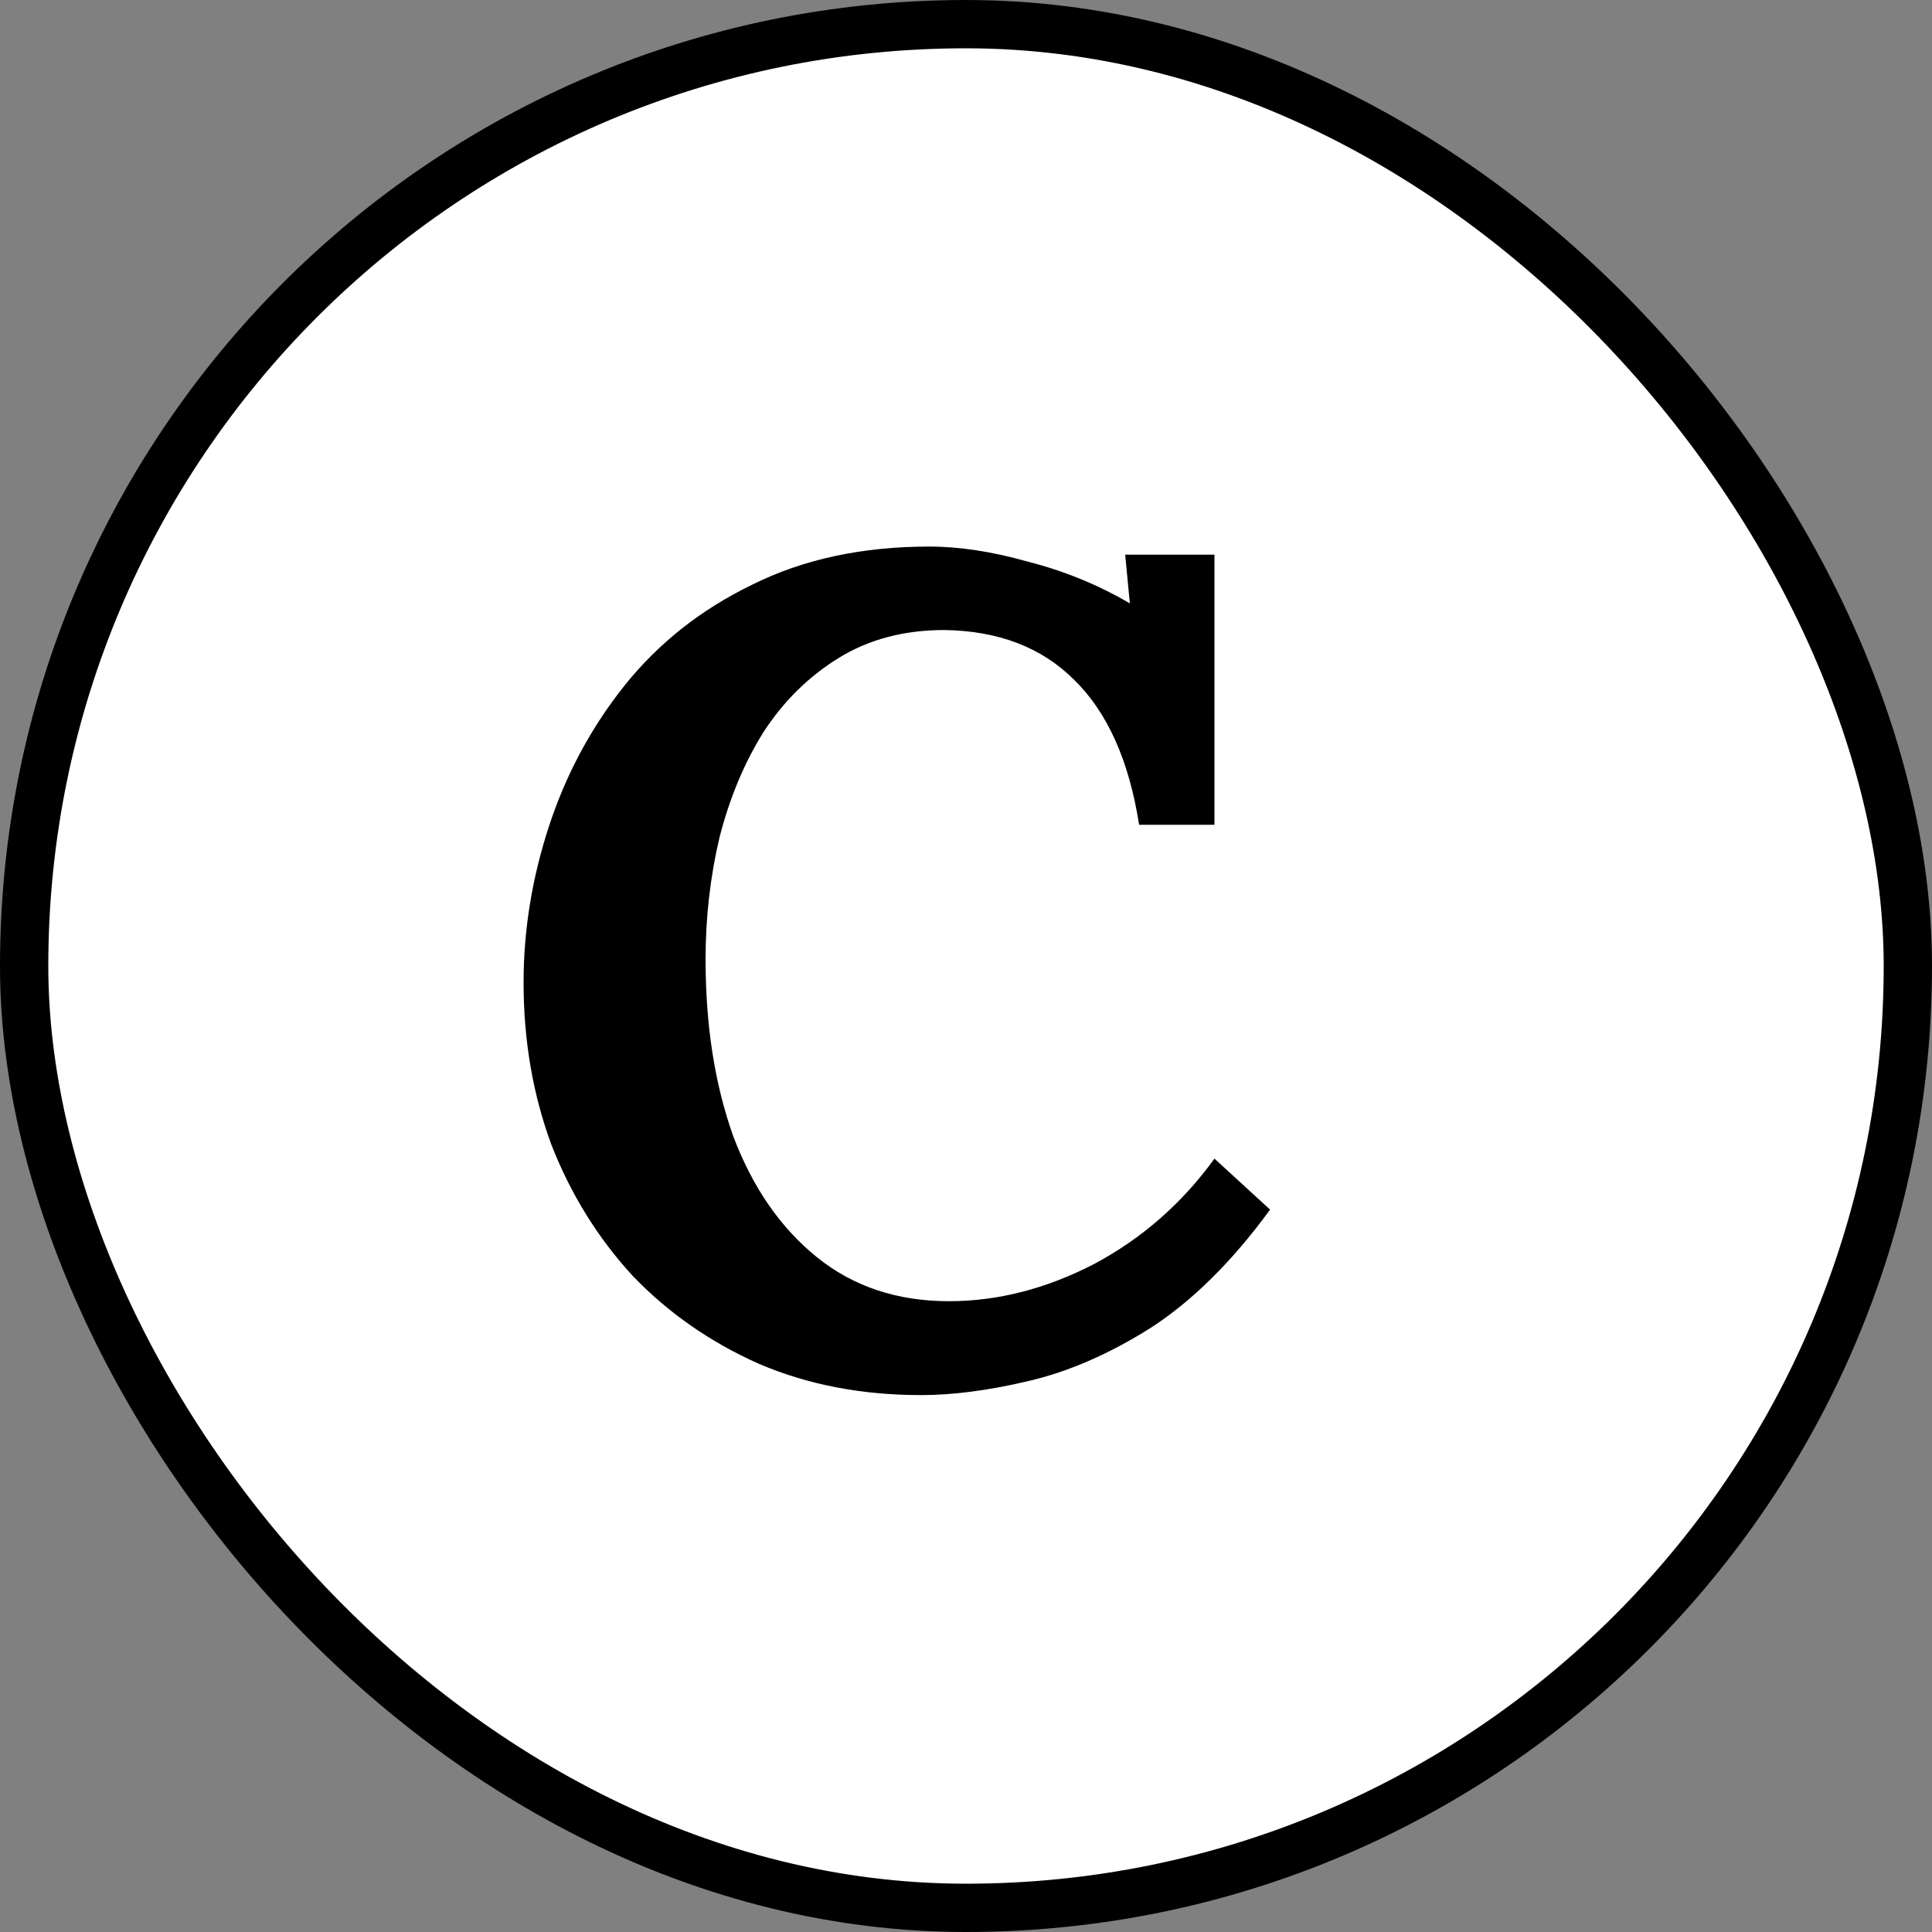 <svg width="40" height="40" viewBox="0 0 40 40" fill="none" xmlns="http://www.w3.org/2000/svg">
<rect x="0" y="0" width="40" height="40" fill="#808080" stroke="none"/>
<rect x="0.5" y="0.5" width="39" height="39" rx="19.5" fill="white"/>
<rect x="0.5" y="0.5" width="39" height="39" rx="19.5" stroke="black"/>
<path d="M23.584 17.076C23.376 15.748 22.928 14.748 22.24 14.076C21.568 13.404 20.672 13.06 19.552 13.044C18.72 13.044 17.992 13.236 17.368 13.62C16.744 14.004 16.224 14.516 15.808 15.156C15.408 15.796 15.104 16.524 14.896 17.34C14.704 18.156 14.608 18.996 14.608 19.86C14.608 21.236 14.8 22.46 15.184 23.532C15.584 24.588 16.16 25.42 16.912 26.028C17.664 26.636 18.576 26.94 19.648 26.94C20.656 26.94 21.656 26.684 22.648 26.172C23.64 25.644 24.472 24.916 25.144 23.988L26.296 25.044C25.512 26.116 24.688 26.932 23.824 27.492C22.96 28.036 22.112 28.404 21.28 28.596C20.464 28.788 19.728 28.884 19.072 28.884C17.84 28.884 16.72 28.668 15.712 28.236C14.704 27.788 13.832 27.18 13.096 26.412C12.376 25.628 11.816 24.724 11.416 23.7C11.032 22.66 10.84 21.54 10.84 20.34C10.84 19.252 11.016 18.172 11.368 17.1C11.72 16.028 12.24 15.06 12.928 14.196C13.632 13.316 14.512 12.62 15.568 12.108C16.624 11.58 17.848 11.316 19.24 11.316C19.864 11.316 20.544 11.42 21.28 11.628C22.032 11.82 22.736 12.108 23.392 12.492L23.296 11.484H25.144V17.076H23.584Z" fill="black"/>
</svg>
